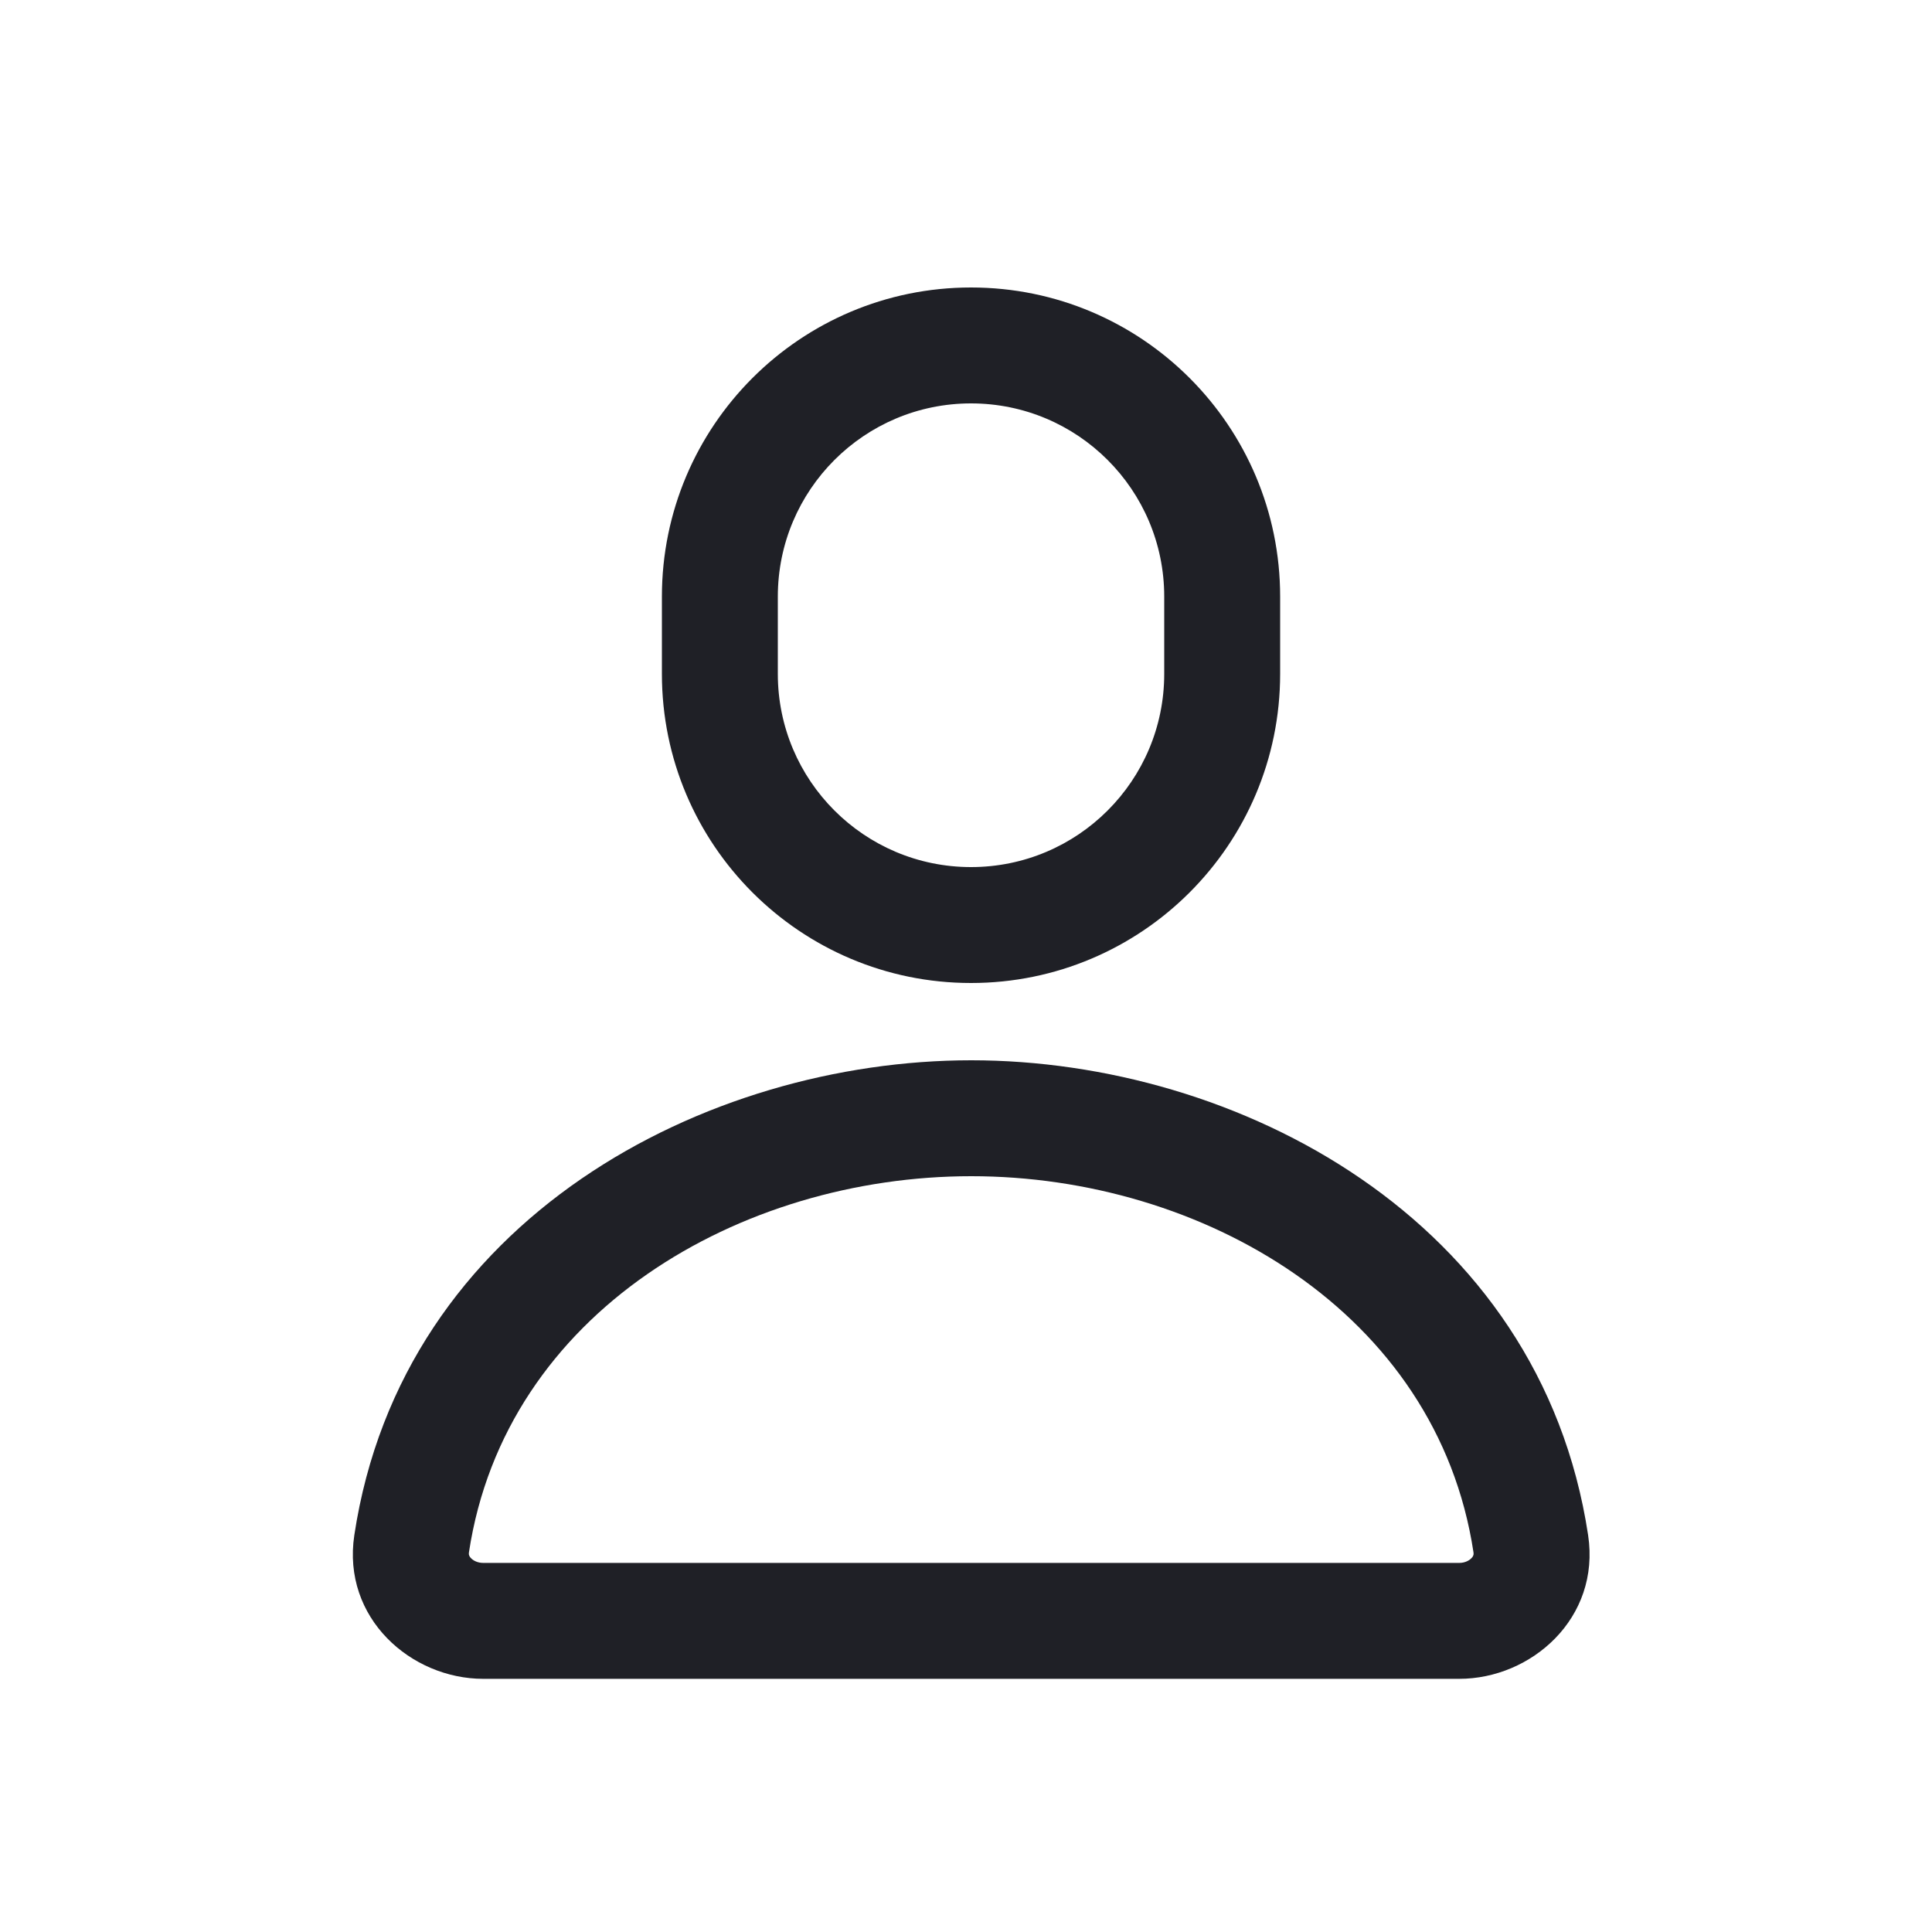 <svg width="25" height="25" viewBox="0 0 25 25" fill="none" xmlns="http://www.w3.org/2000/svg">
<path fill-rule="evenodd" clip-rule="evenodd" d="M12.565 3.72C10.356 3.72 8.565 5.511 8.565 7.72V8.72C8.565 10.929 10.356 12.72 12.565 12.72C14.774 12.72 16.565 10.929 16.565 8.72V7.72C16.565 5.511 14.774 3.72 12.565 3.72ZM10.065 7.72C10.065 6.339 11.185 5.22 12.565 5.22C13.946 5.22 15.065 6.339 15.065 7.72V8.72C15.065 10.101 13.946 11.22 12.565 11.22C11.185 11.22 10.065 10.101 10.065 8.72V7.72ZM6.068 20.088C6.539 16.977 9.583 15.22 12.568 15.22C15.551 15.22 18.596 16.977 19.067 20.088C19.07 20.106 19.068 20.117 19.065 20.125C19.062 20.134 19.056 20.147 19.041 20.162C19.011 20.194 18.955 20.224 18.883 20.224H6.253C6.18 20.224 6.124 20.194 6.094 20.162C6.079 20.147 6.073 20.134 6.07 20.125C6.067 20.117 6.065 20.106 6.068 20.088ZM12.568 13.72C9.139 13.72 5.206 15.76 4.585 19.864C4.422 20.941 5.323 21.724 6.253 21.724H18.883C19.812 21.724 20.713 20.941 20.55 19.864C19.929 15.76 15.996 13.72 12.568 13.72Z" fill="#1F2026"/>
</svg>
